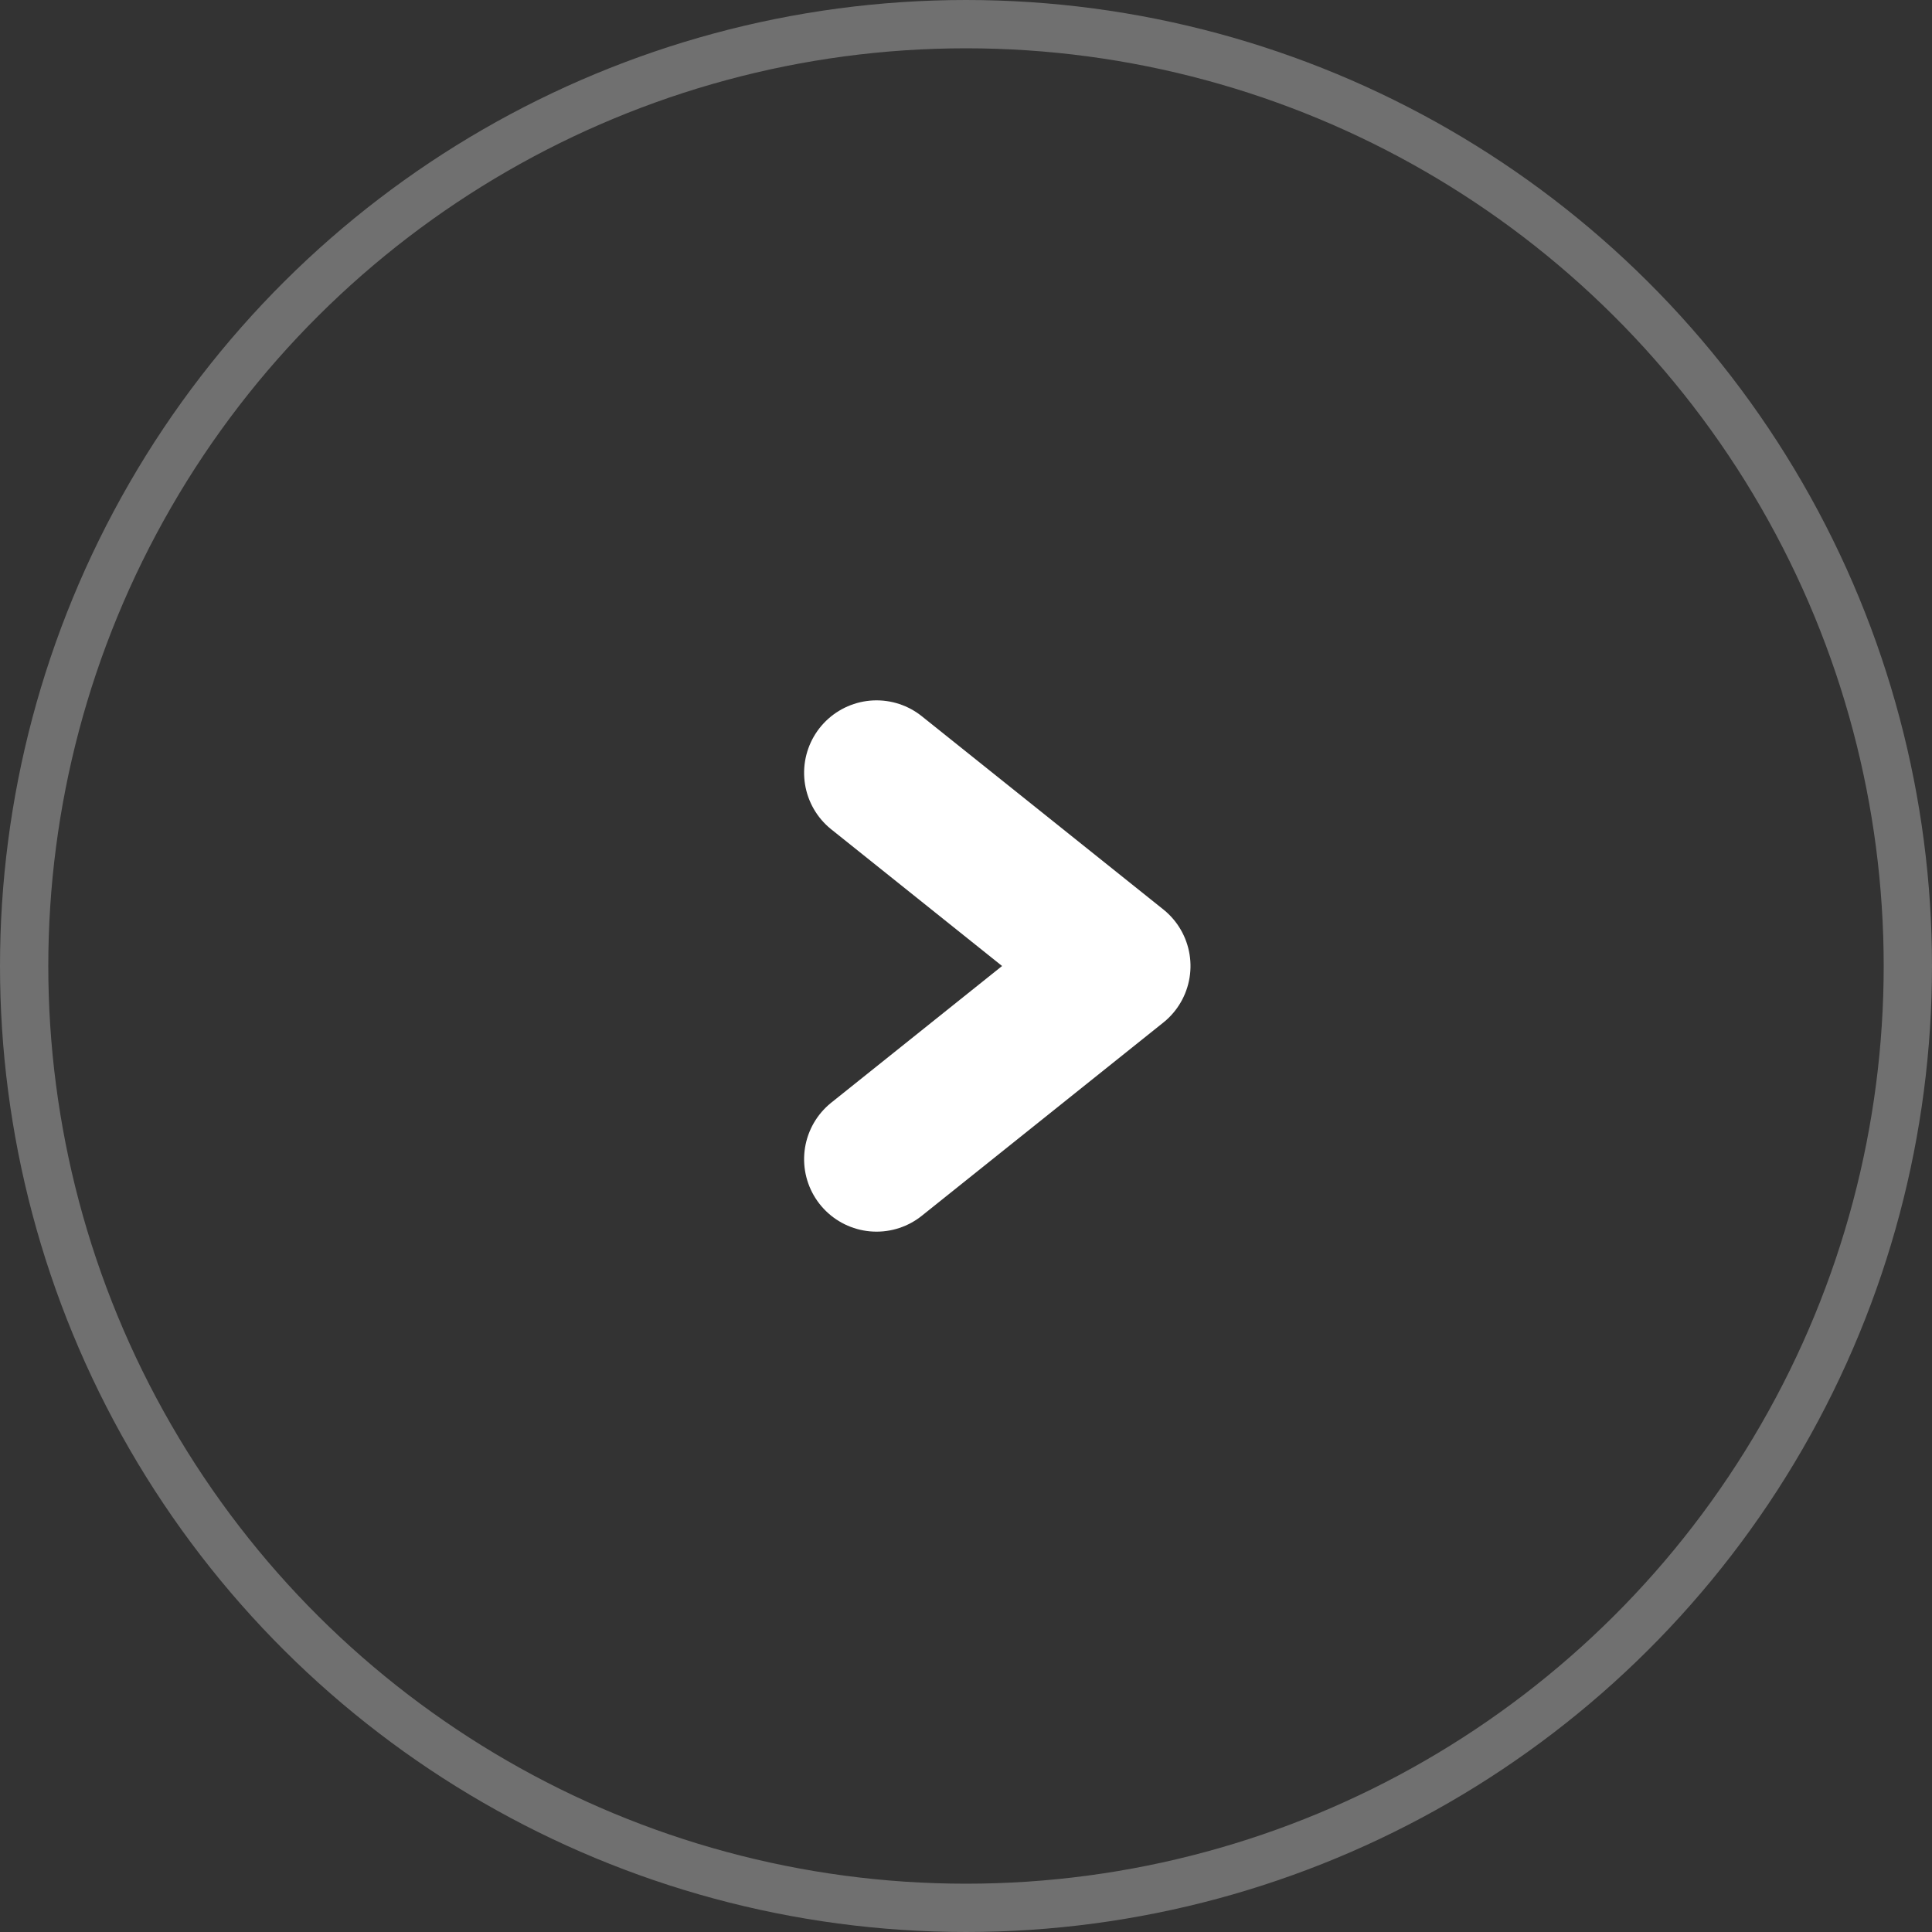 <svg id="PC_btn1" xmlns="http://www.w3.org/2000/svg" width="40" height="40" viewBox="0 0 40 40">
  <rect x="0" y="0" width="40" height="40" fill="#333333" stroke="none"/>
  <g id="Group_10342" data-name="Group 10342" transform="translate(40) rotate(90)">
    <g id="Ellipse_423" data-name="Ellipse 423" transform="translate(0 0)" fill="none" stroke="#fff" stroke-width="1" opacity="0.3">
      <circle cx="20" cy="20" r="20" stroke="none"/>
      <circle cx="20" cy="20" r="19.5" fill="none"/>
    </g>
    <path id="Path_4116" data-name="Path 4116" d="M0,5,4,0,8,5" transform="translate(16 16.852)" fill="none" stroke="#fff" stroke-linecap="round" stroke-linejoin="round" stroke-width="3"/>
  </g>
</svg>
